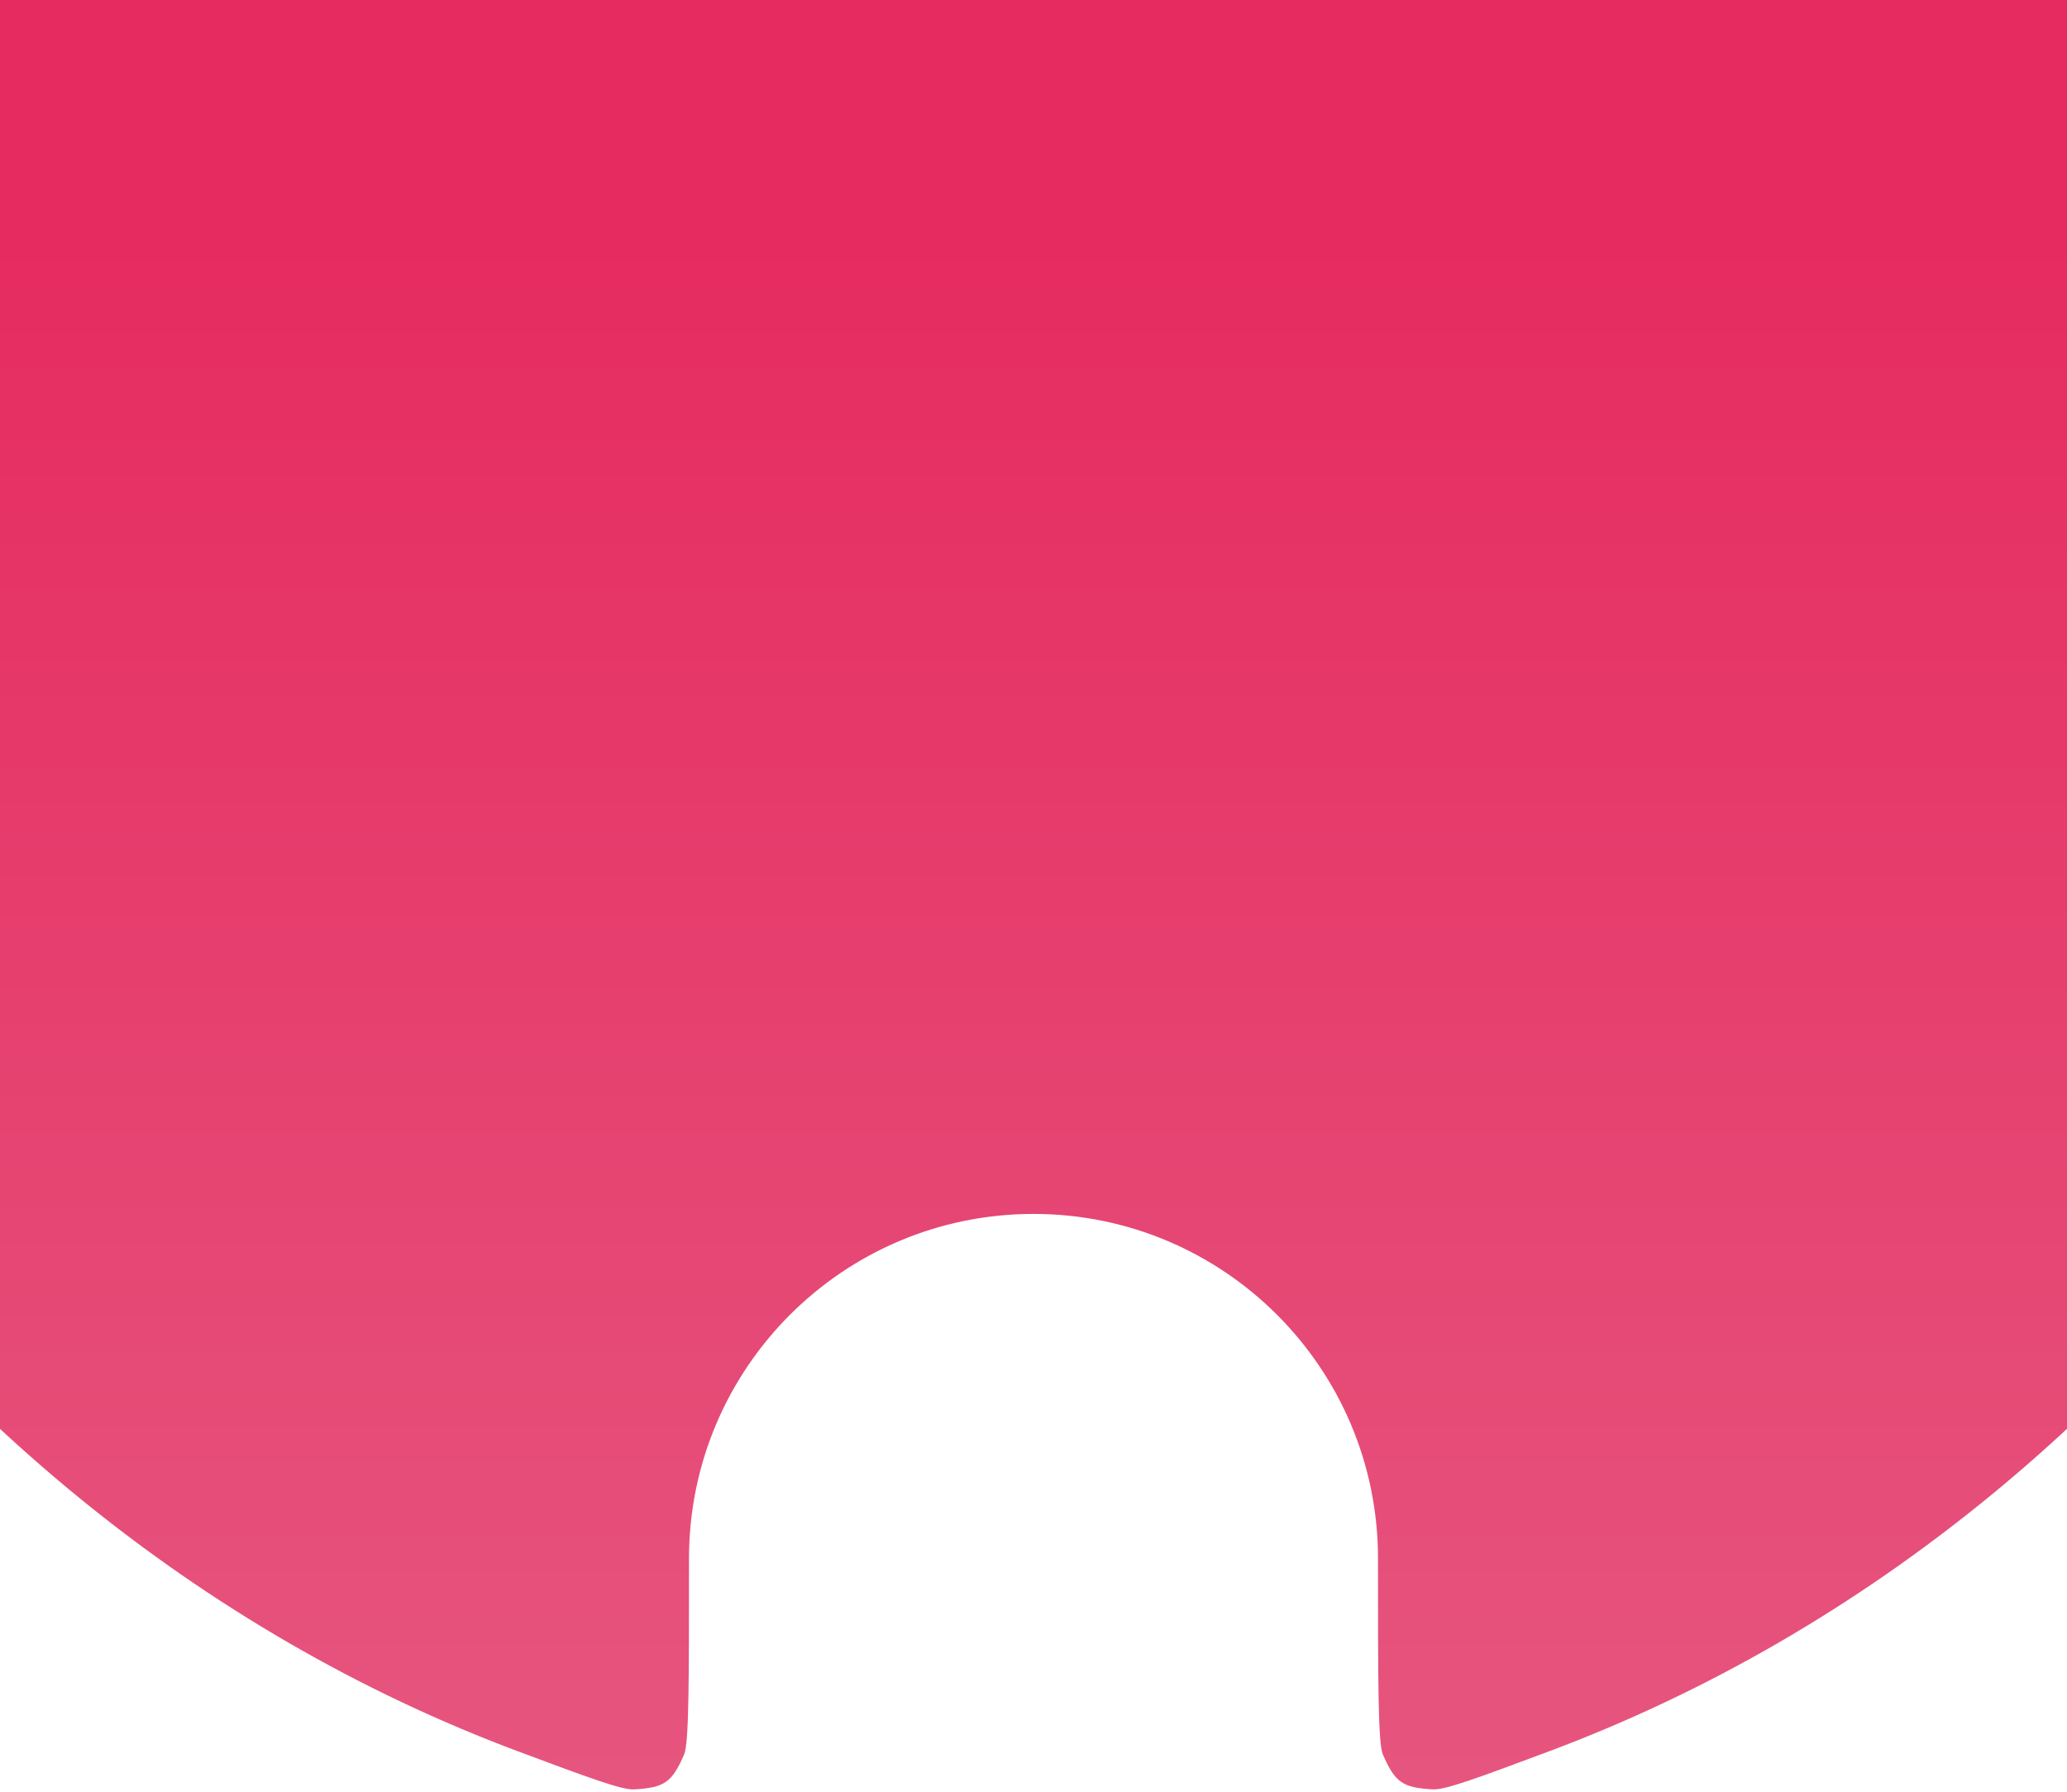 <svg width="390" height="338" viewBox="0 0 390 338" fill="none" xmlns="http://www.w3.org/2000/svg">
<path fill-rule="evenodd" clip-rule="evenodd" d="M260 294C260 317.247 260 328.871 260.919 330.975C263.23 336.27 264.632 337.243 270.4 337.558C272.693 337.683 279.135 335.28 292.019 330.474C412.34 285.589 499 159.513 499 11C499 -175.12 362.895 -326 195 -326C27.105 -326 -109 -175.12 -109 11C-109 159.513 -22.34 285.589 97.981 330.474C110.865 335.28 117.307 337.683 119.6 337.558C125.368 337.243 126.77 336.27 129.081 330.975C130 328.871 130 317.247 130 294C130 258.102 159.102 229 195 229C230.898 229 260 258.102 260 294Z" fill="url(#paint0_linear_3331_1959)"/>
<defs>
<linearGradient id="paint0_linear_3331_1959" x1="195" y1="45.365" x2="195" y2="348" gradientUnits="userSpaceOnUse">
<stop stop-color="#E62B60"/>
<stop offset="1" stop-color="#E6577F"/>
</linearGradient>
</defs>
</svg>
